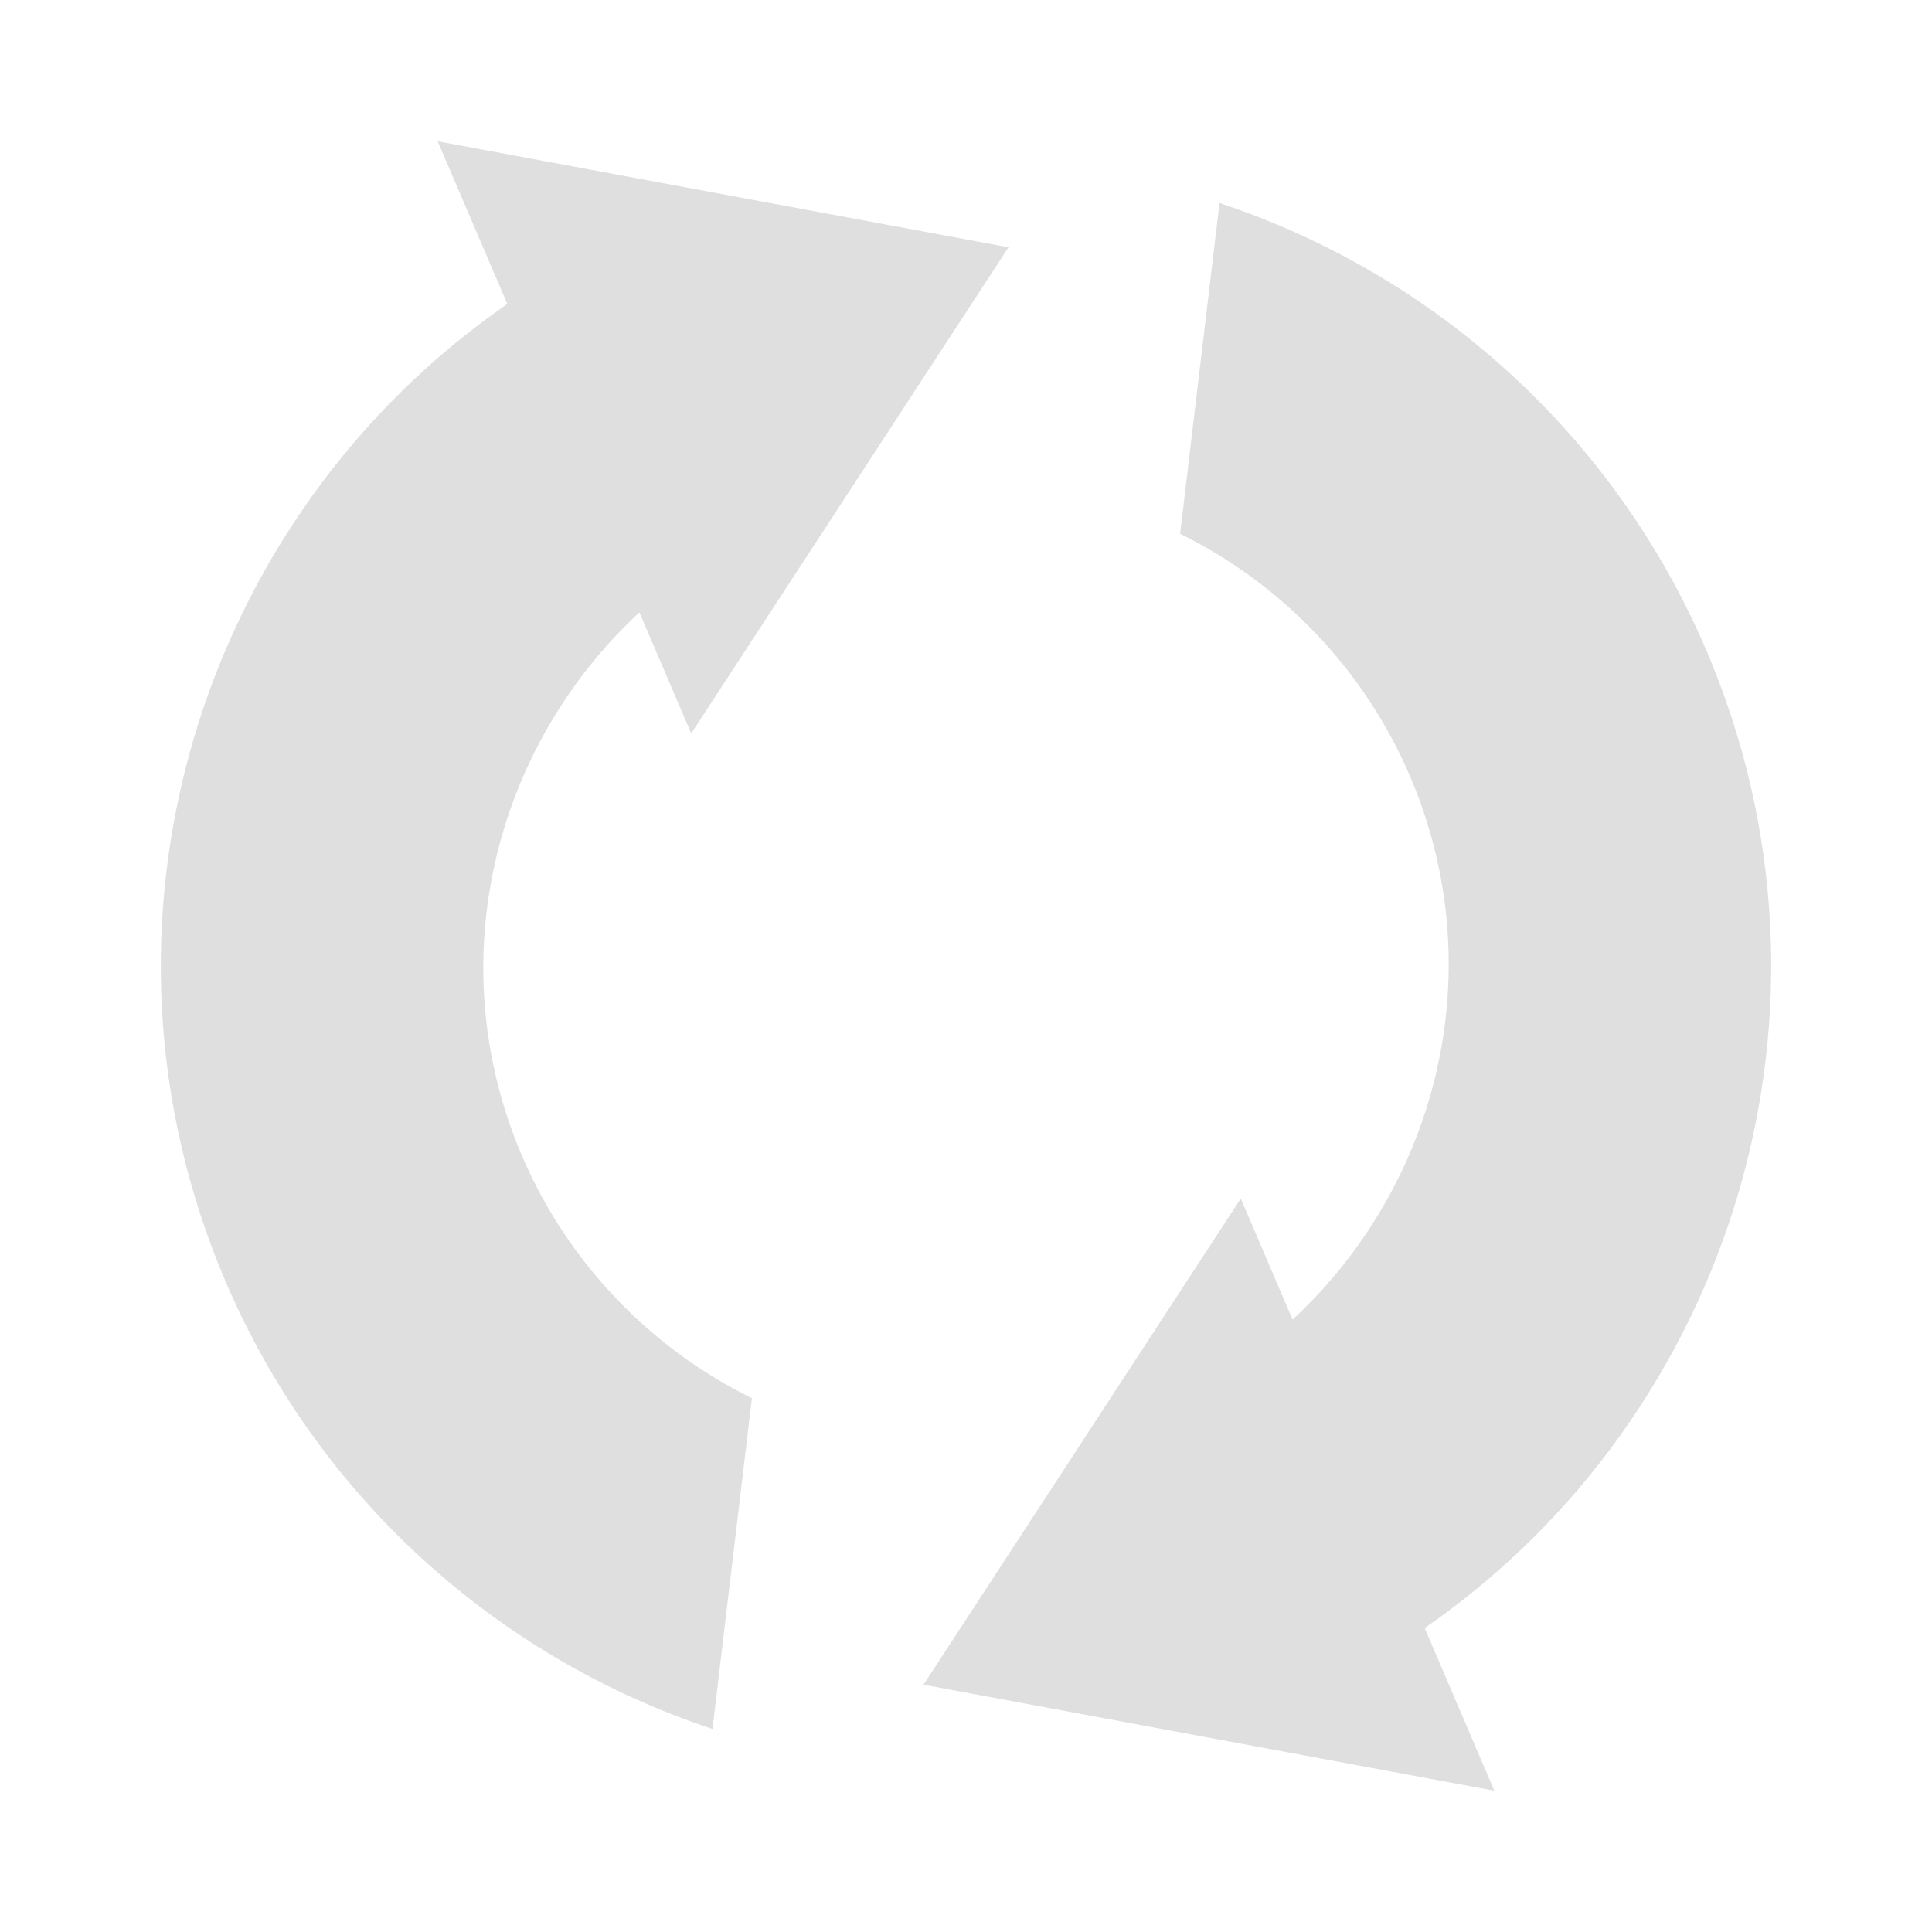 
<svg xmlns="http://www.w3.org/2000/svg" xmlns:xlink="http://www.w3.org/1999/xlink" width="22px" height="22px" viewBox="0 0 22 22" version="1.1">
<g id="surface1">
<path style=" stroke:none;fill-rule:nonzero;fill:rgb(87.451%,87.451%,87.451%);fill-opacity:1;" d="M 19.426 7.395 C 21.172 11.469 19.734 16.109 16.223 18.539 L 17.016 20.391 L 10.516 19.184 L 14.129 13.648 L 14.719 15.027 C 16.379 13.488 16.996 11.035 16.055 8.836 C 15.539 7.633 14.609 6.656 13.438 6.078 L 13.887 2.312 C 16.375 3.137 18.391 4.984 19.426 7.395 Z M 11.484 2.816 L 7.871 8.352 L 7.281 6.973 C 5.621 8.512 5.004 10.965 5.945 13.164 C 6.461 14.367 7.391 15.344 8.562 15.922 L 8.113 19.688 C 5.625 18.863 3.609 17.016 2.574 14.605 C 0.828 10.531 2.266 5.891 5.777 3.461 L 4.984 1.609 Z M 11.484 2.816 "/>
</g>
</svg>

